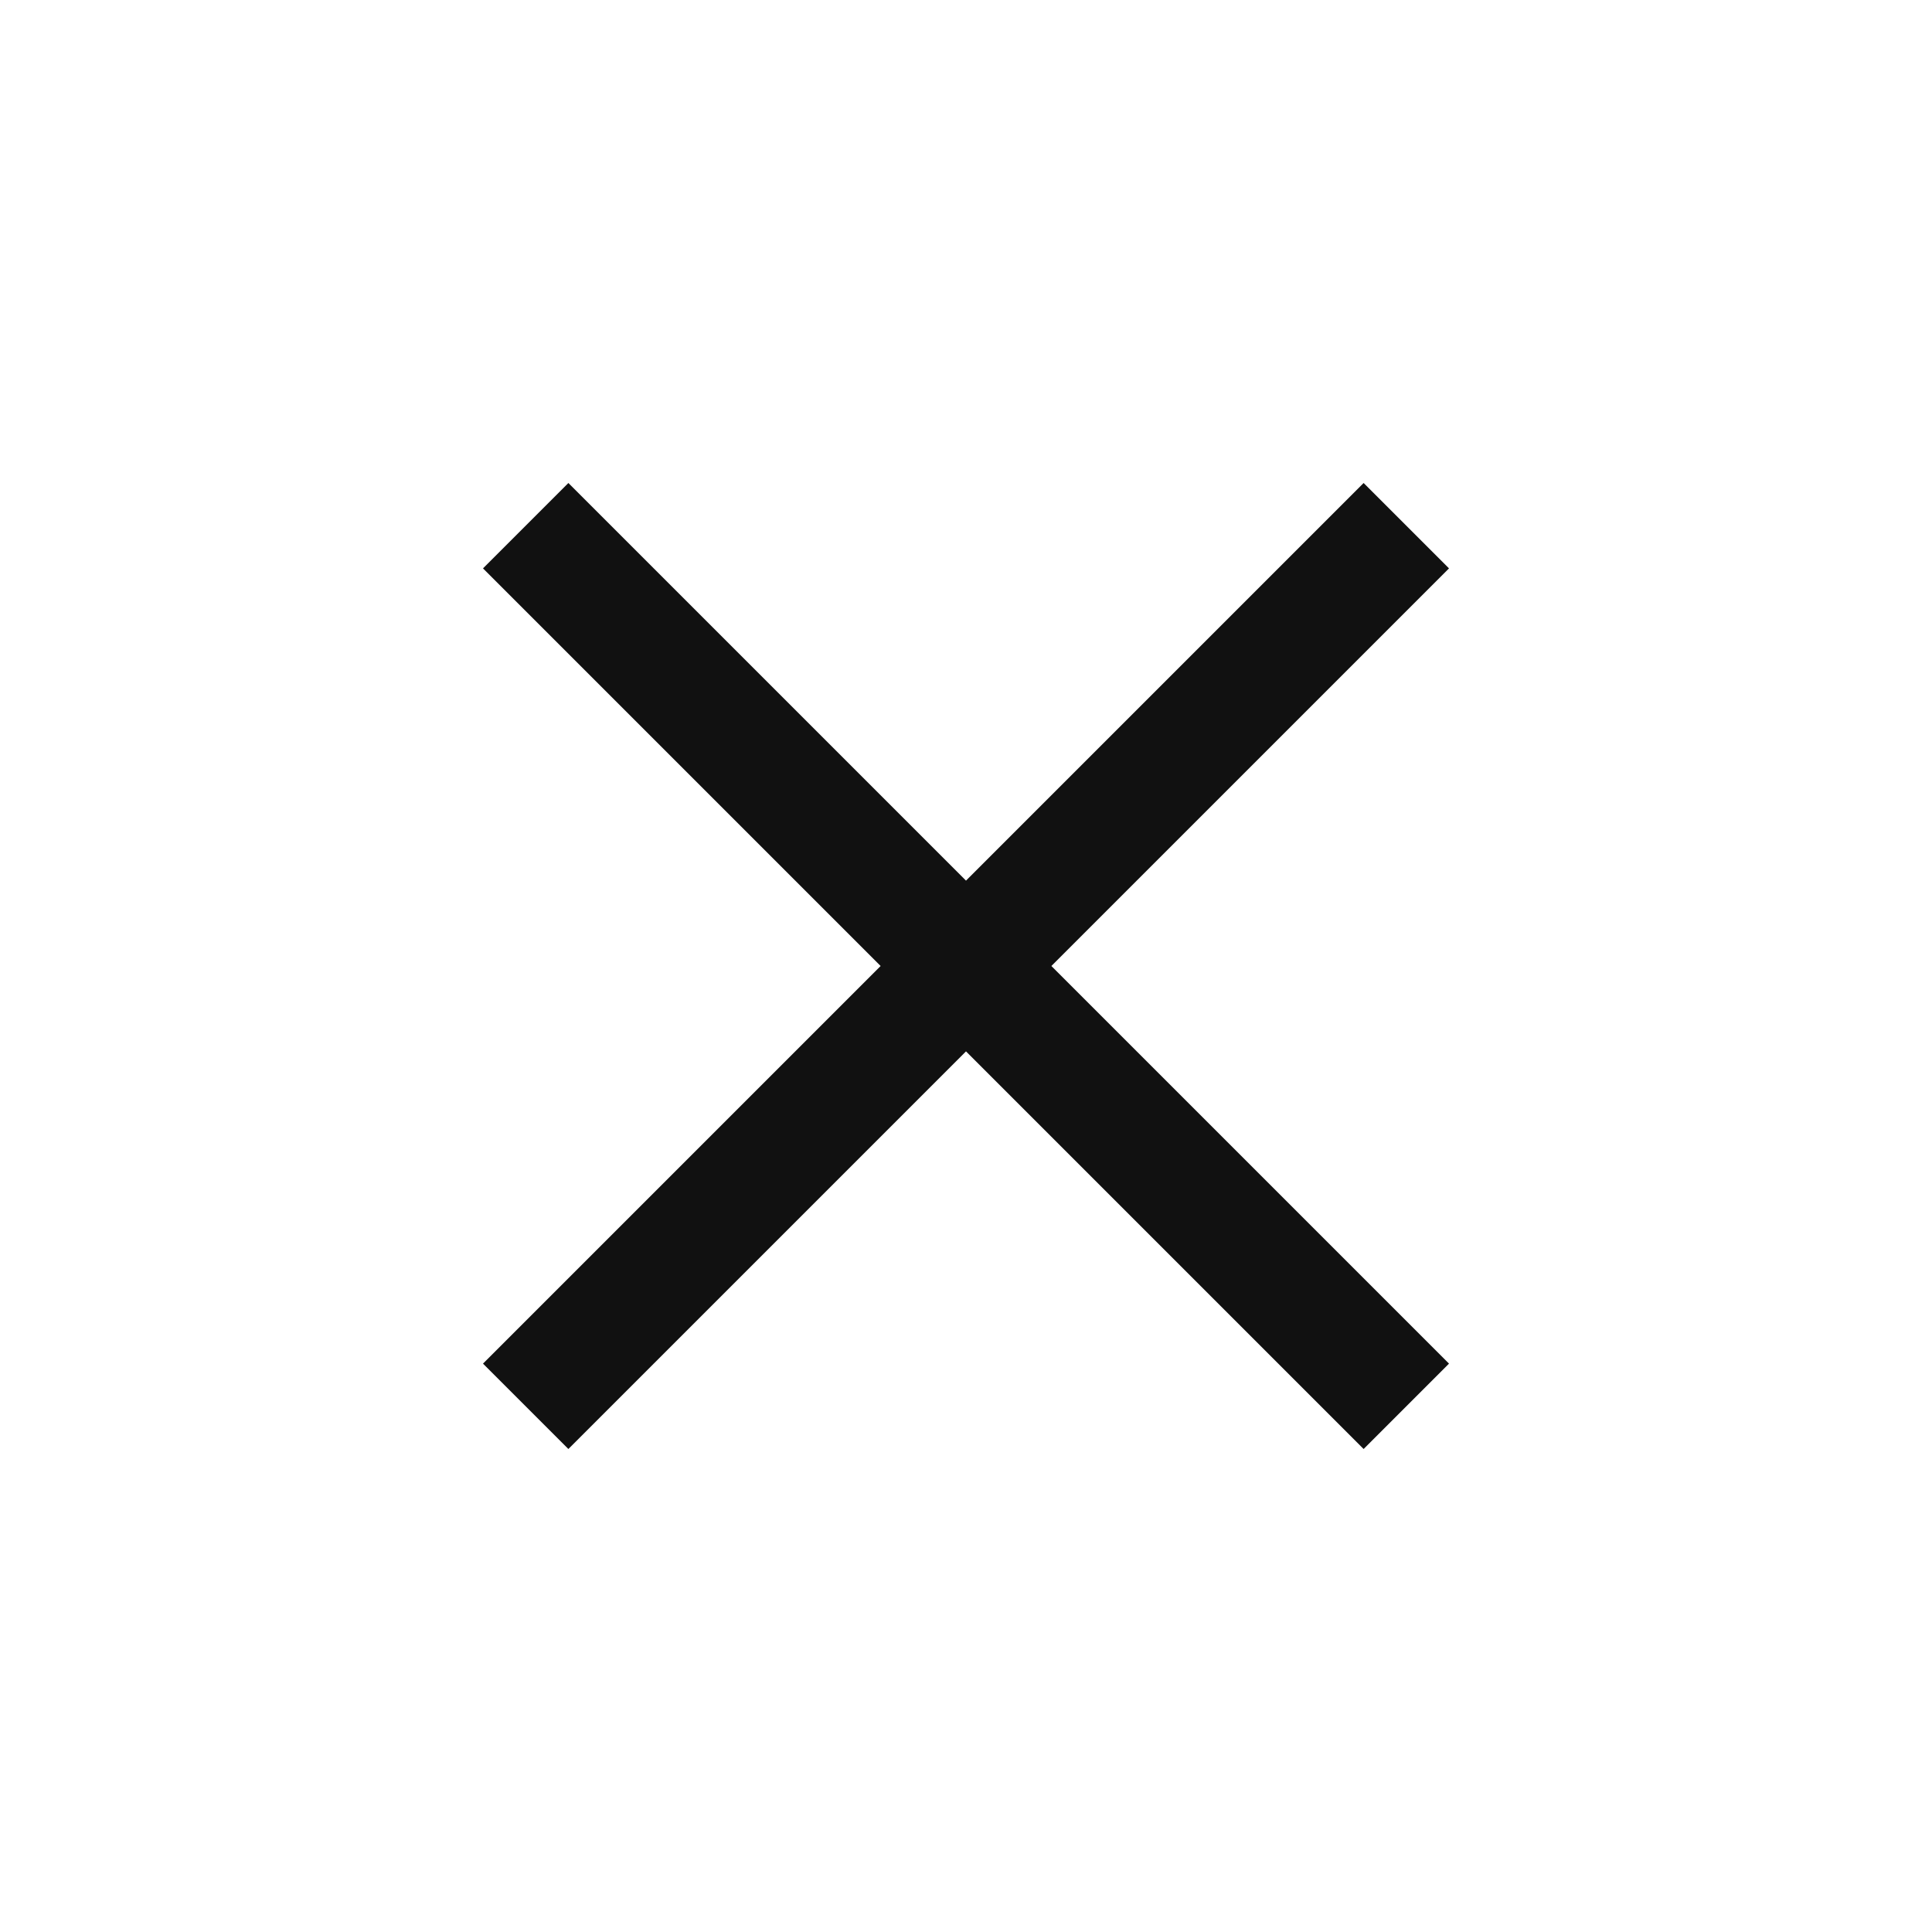 <svg width="16" height="16" viewBox="0 0 16 16" fill="none" xmlns="http://www.w3.org/2000/svg">
<path d="M8.707 8L12 4.707L11.293 4L8 7.293L4.707 4L4 4.707L7.293 8L4 11.293L4.707 12L8 8.707L11.293 12L12 11.293L8.707 8Z" fill="#111111"/>
</svg>

